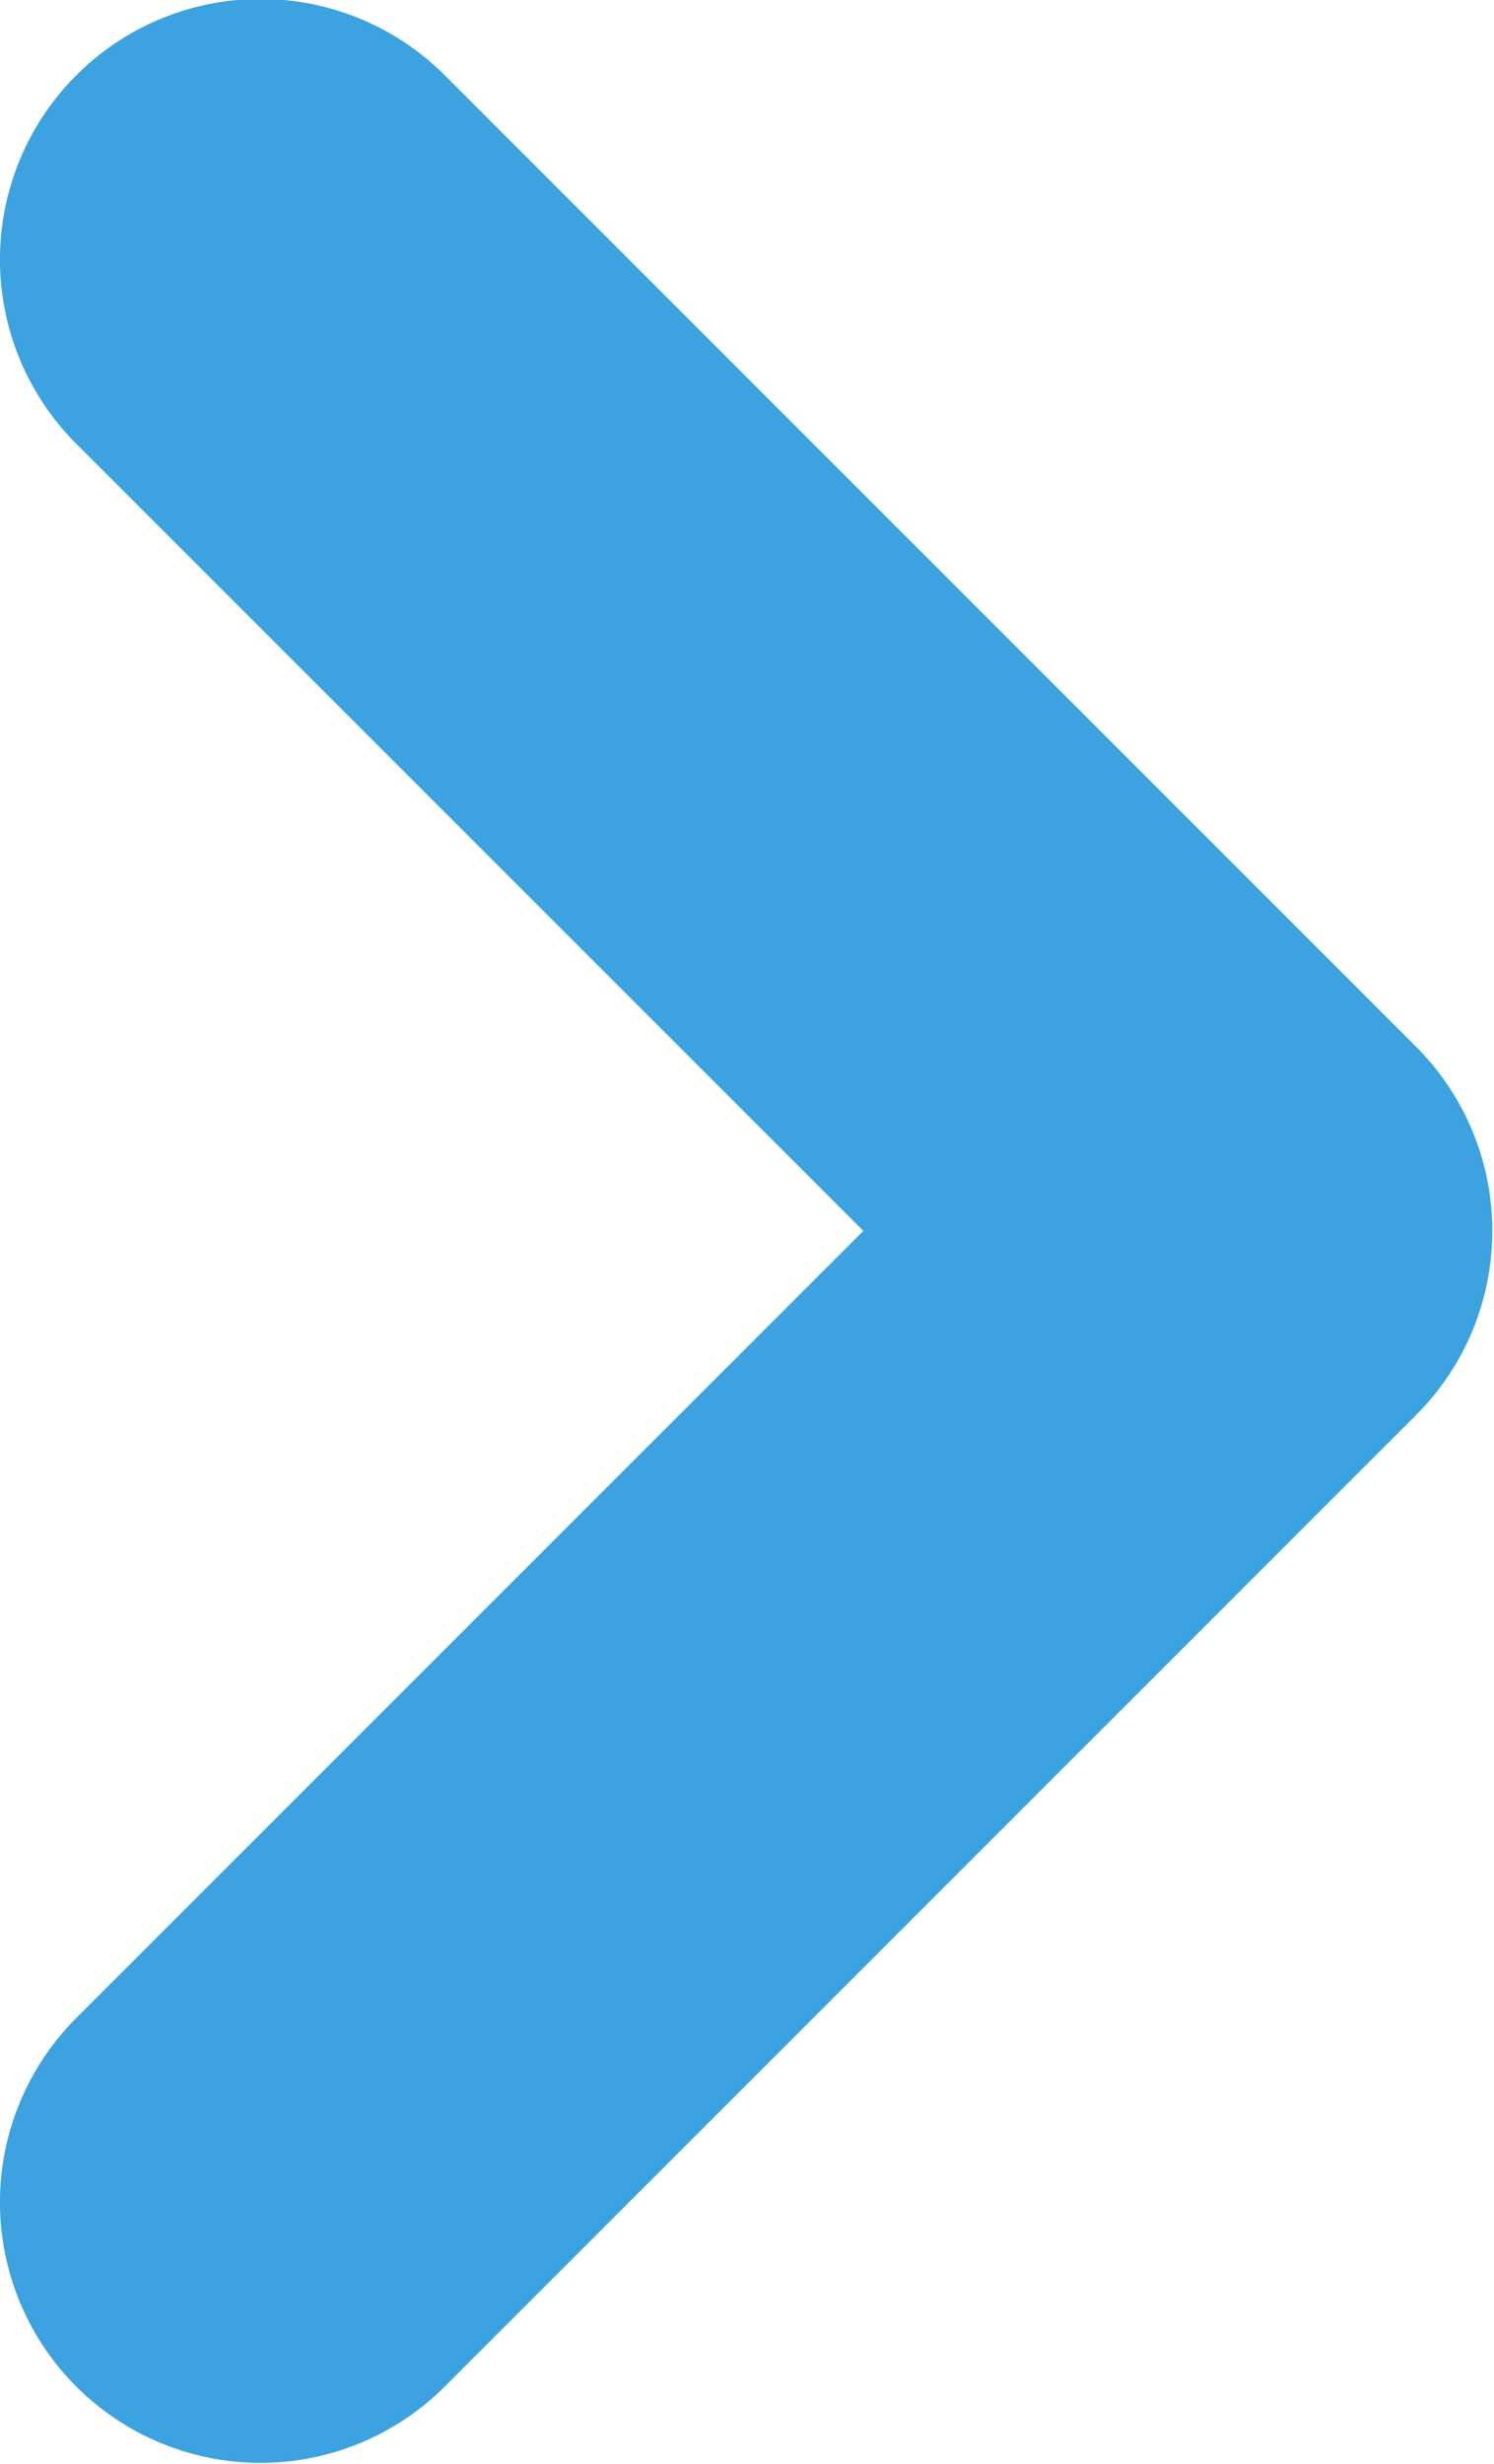 <svg xmlns="http://www.w3.org/2000/svg" width="23.031" height="37.97" viewBox="0 0 23.031 37.97">
<defs>
    <style>
      .cls-1 {
        fill: #3ca3e0;
        fill-rule: evenodd;
      }
    </style>
  </defs>
  <path id="Rounded_Rectangle_3_copy_2" data-name="Rounded Rectangle 3 copy 2" class="cls-1" d="M858.828,3023.84l-14.972,14.97a4.016,4.016,0,1,1-5.68-5.68L850.309,3021l-12.133-12.13a4.016,4.016,0,1,1,5.68-5.68l14.972,14.97A4.015,4.015,0,0,1,858.828,3023.84Z" transform="translate(-837 -3002.03)"/>
</svg>

